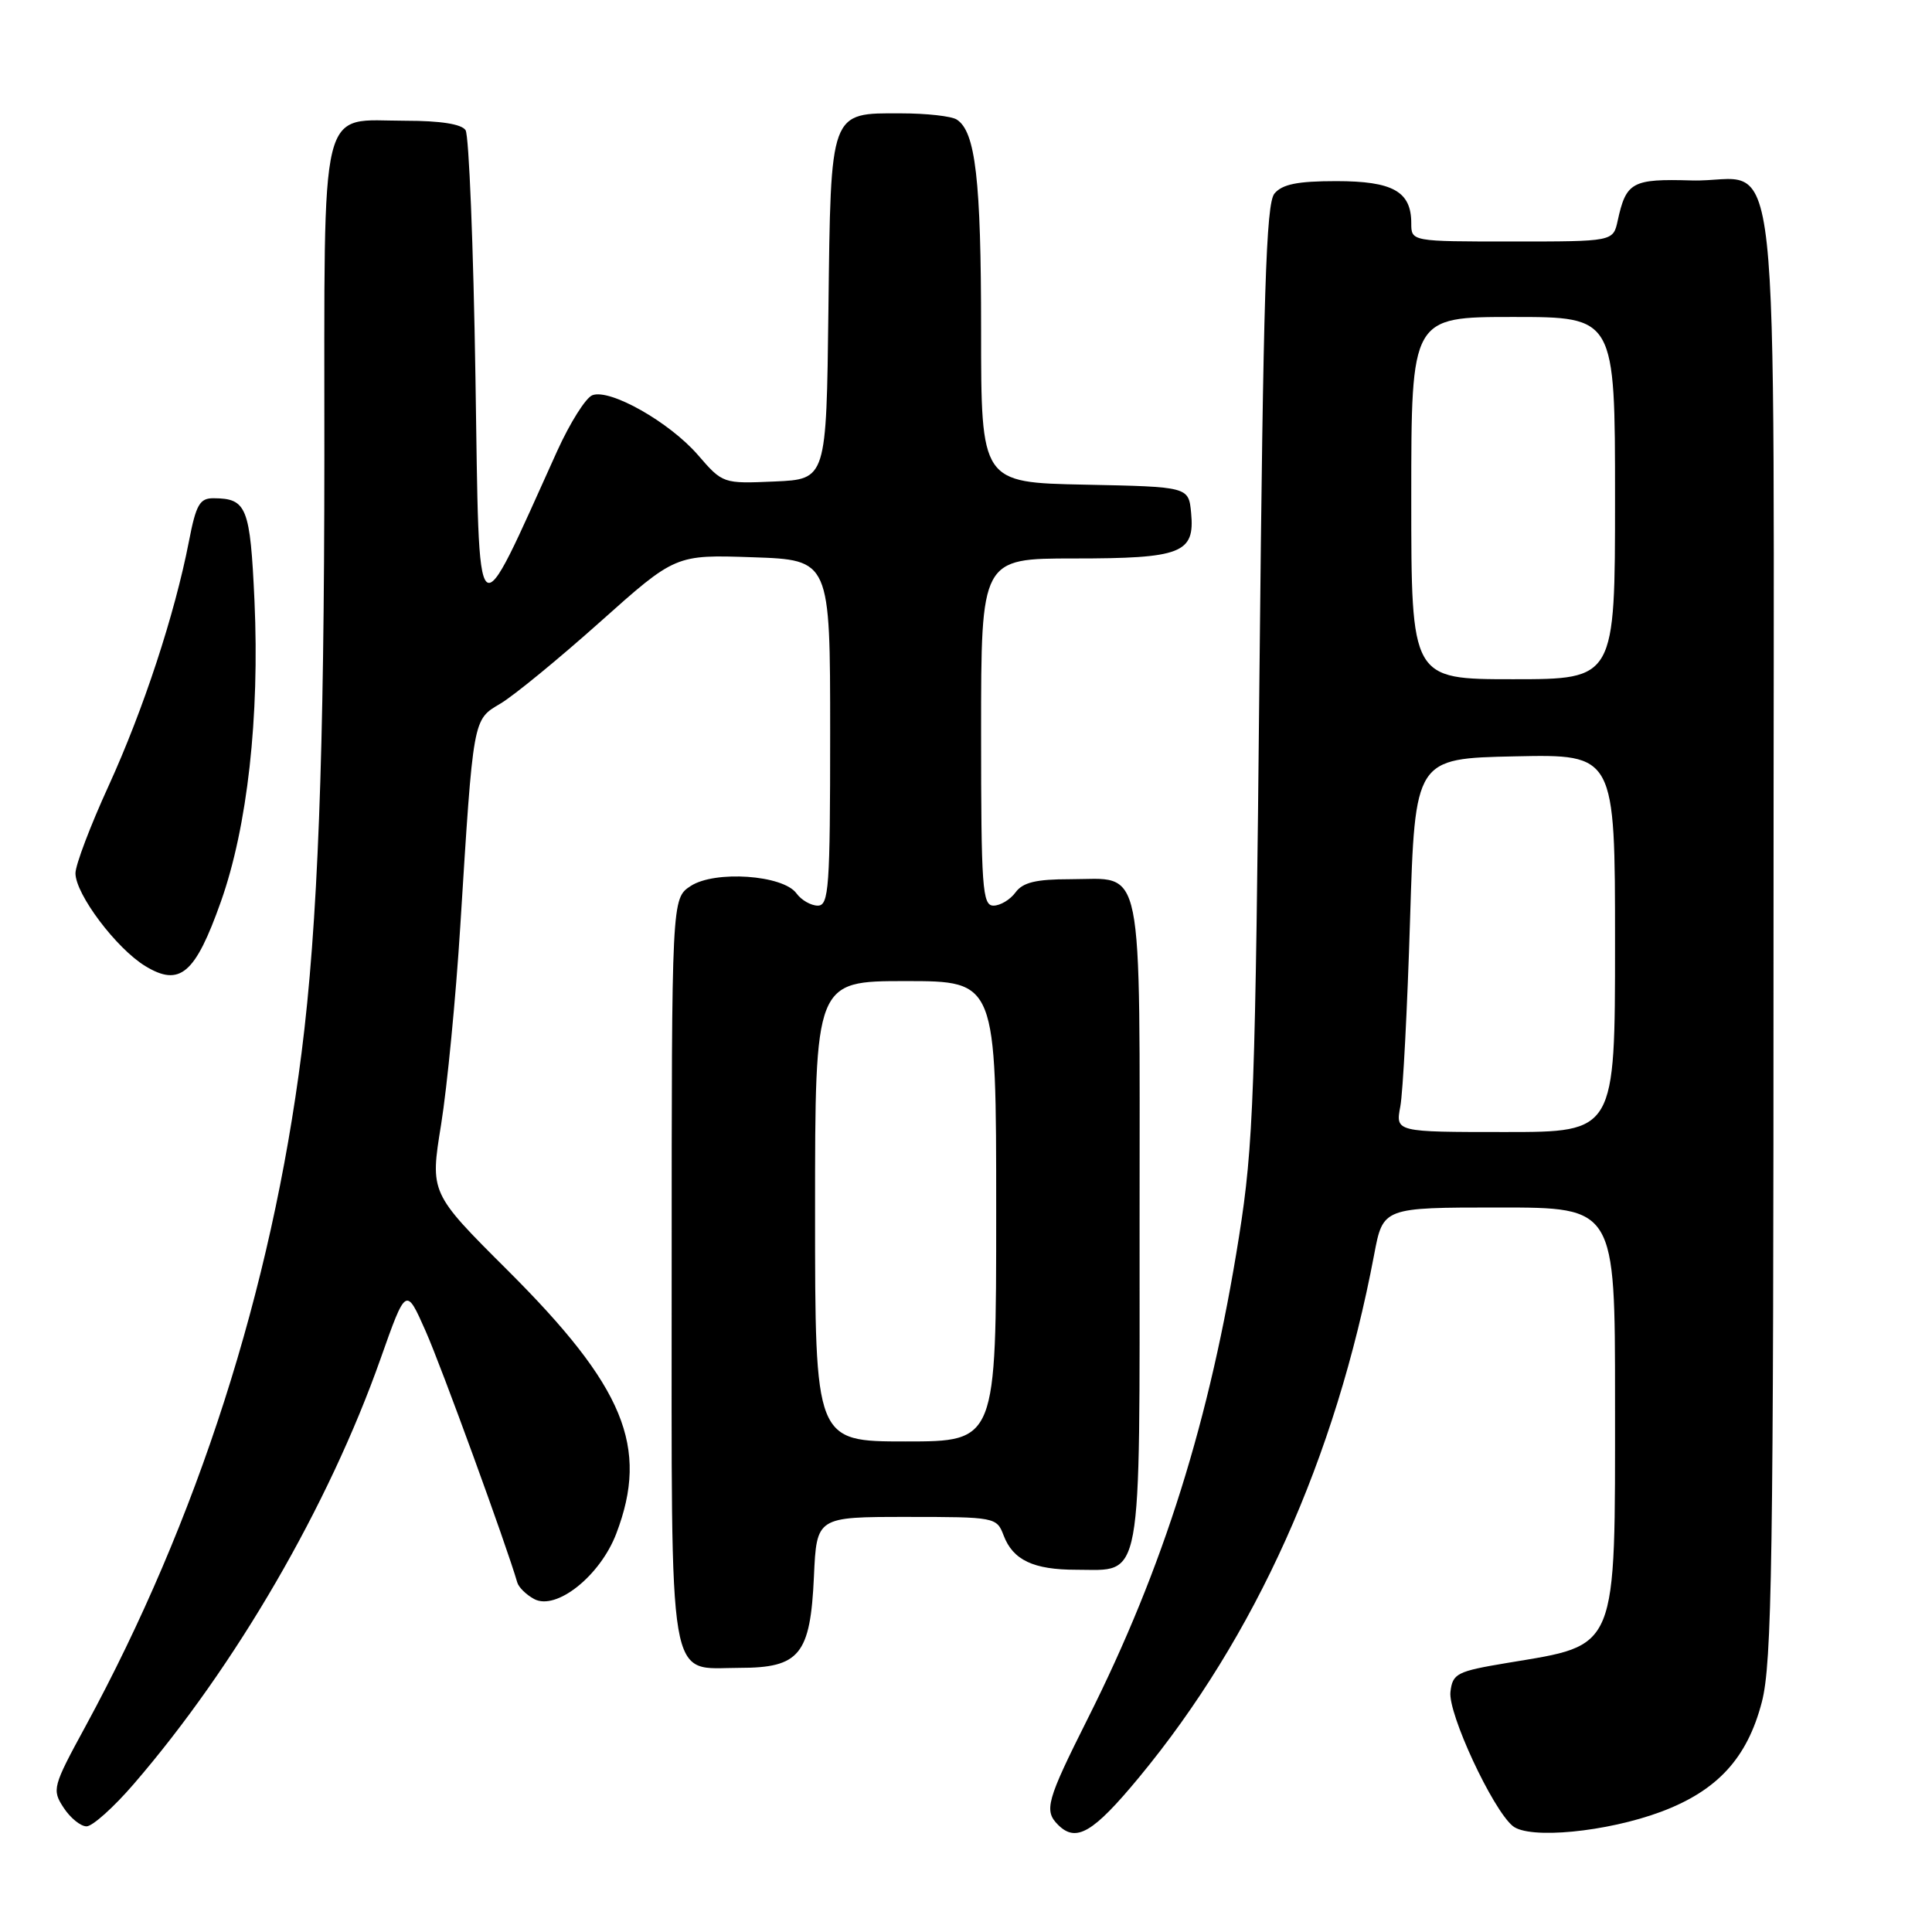 <?xml version="1.0" encoding="UTF-8" standalone="no"?>
<!DOCTYPE svg PUBLIC "-//W3C//DTD SVG 1.1//EN" "http://www.w3.org/Graphics/SVG/1.1/DTD/svg11.dtd" >
<svg xmlns="http://www.w3.org/2000/svg" xmlns:xlink="http://www.w3.org/1999/xlink" version="1.1" viewBox="0 0 256 256">
 <g >
 <path fill="currentColor"
d=" M 150.93 235.51 C 166.34 216.88 176.98 193.21 182.08 166.25 C 183.26 160.00 183.26 160.00 198.63 160.00 C 214.00 160.00 214.00 160.00 214.00 185.53 C 214.00 219.12 214.51 217.88 199.75 220.34 C 193.03 221.46 192.48 221.74 192.19 224.19 C 191.86 227.04 197.74 239.71 200.44 241.95 C 202.61 243.75 212.89 242.76 220.12 240.06 C 227.56 237.27 231.52 232.96 233.45 225.54 C 234.80 220.36 235.00 207.05 235.00 123.44 C 235.00 12.78 236.25 24.26 224.14 23.91 C 216.26 23.68 215.47 24.11 214.35 29.25 C 213.75 32.00 213.75 32.00 200.38 32.00 C 187.00 32.00 187.00 32.00 187.00 29.57 C 187.00 25.37 184.56 24.00 177.05 24.00 C 171.94 24.00 169.90 24.41 168.87 25.65 C 167.76 26.99 167.39 38.84 166.89 88.90 C 166.34 144.87 166.10 151.72 164.18 163.83 C 160.33 188.12 154.20 207.68 144.13 227.73 C 138.67 238.61 138.31 239.91 140.20 241.80 C 142.59 244.19 144.84 242.87 150.93 235.51 Z  M 17.69 236.43 C 31.21 220.77 43.55 199.52 50.44 180.00 C 53.80 170.50 53.80 170.50 56.40 176.38 C 58.50 181.11 67.10 204.72 68.54 209.68 C 68.73 210.34 69.74 211.32 70.78 211.88 C 73.70 213.45 79.53 208.81 81.66 203.21 C 86.04 191.74 82.74 183.75 67.24 168.30 C 56.98 158.07 56.98 158.07 58.45 149.00 C 59.25 144.02 60.40 132.19 60.99 122.72 C 62.73 94.91 62.64 95.41 66.31 93.23 C 68.07 92.19 74.00 87.33 79.50 82.42 C 89.50 73.49 89.50 73.49 99.75 73.84 C 110.00 74.19 110.00 74.19 110.00 97.09 C 110.00 117.66 109.83 120.00 108.36 120.00 C 107.46 120.00 106.18 119.27 105.53 118.37 C 103.75 115.93 94.71 115.31 91.52 117.40 C 89.00 119.05 89.00 119.05 89.00 168.19 C 89.00 224.73 88.36 221.00 98.00 221.00 C 105.96 221.00 107.38 219.25 107.85 208.90 C 108.21 201.00 108.21 201.00 120.13 201.00 C 131.84 201.00 132.07 201.04 132.98 203.44 C 134.22 206.72 136.93 208.00 142.61 208.00 C 151.48 208.00 151.00 210.65 151.00 161.97 C 151.00 113.07 151.70 116.50 141.77 116.50 C 137.28 116.50 135.53 116.92 134.56 118.25 C 133.86 119.21 132.54 120.00 131.64 120.00 C 130.17 120.00 130.00 117.65 130.00 97.00 C 130.00 74.00 130.00 74.00 142.31 74.00 C 156.56 74.00 158.34 73.31 157.83 67.96 C 157.50 64.50 157.50 64.50 143.75 64.22 C 130.00 63.94 130.00 63.94 130.00 43.72 C 130.00 23.78 129.26 17.42 126.77 15.84 C 126.07 15.39 122.76 15.02 119.40 15.02 C 109.91 14.99 110.09 14.52 109.77 41.06 C 109.50 63.50 109.50 63.50 102.64 63.80 C 95.80 64.10 95.76 64.08 92.49 60.30 C 88.72 55.94 80.82 51.47 78.49 52.37 C 77.62 52.70 75.53 56.02 73.84 59.74 C 62.78 84.17 63.55 84.87 63.00 50.00 C 62.73 32.67 62.14 17.94 61.69 17.25 C 61.17 16.44 58.36 16.00 53.77 16.00 C 42.14 16.00 43.00 12.46 42.98 60.40 C 42.97 100.03 42.11 122.62 39.96 139.50 C 35.96 170.94 26.19 201.39 11.31 228.78 C 6.97 236.75 6.87 237.15 8.43 239.53 C 9.32 240.89 10.68 242.00 11.47 242.00 C 12.25 242.00 15.05 239.49 17.69 236.43 Z  M 29.27 119.47 C 32.79 109.54 34.41 95.00 33.72 79.61 C 33.15 67.18 32.70 66.05 28.32 66.02 C 26.46 66.00 25.98 66.84 25.03 71.75 C 23.15 81.42 19.01 94.01 14.40 104.11 C 11.98 109.39 10.00 114.61 10.00 115.71 C 10.00 118.48 15.41 125.67 19.25 128.01 C 23.84 130.80 25.87 129.06 29.27 119.47 Z  M 185.55 146.61 C 185.90 144.74 186.48 133.60 186.84 121.86 C 187.50 100.50 187.50 100.50 200.75 100.22 C 214.00 99.94 214.00 99.94 214.00 124.97 C 214.00 150.00 214.00 150.00 199.45 150.00 C 184.91 150.00 184.91 150.00 185.55 146.61 Z  M 187.00 66.00 C 187.00 42.00 187.00 42.00 200.50 42.00 C 214.00 42.00 214.00 42.00 214.00 66.00 C 214.00 90.00 214.00 90.00 200.50 90.00 C 187.00 90.00 187.00 90.00 187.00 66.00 Z  M 108.00 160.50 C 108.00 130.00 108.00 130.00 120.00 130.00 C 132.00 130.00 132.00 130.00 132.00 160.50 C 132.00 191.00 132.00 191.00 120.00 191.00 C 108.00 191.00 108.00 191.00 108.00 160.50 Z "/>
</g>
</svg>